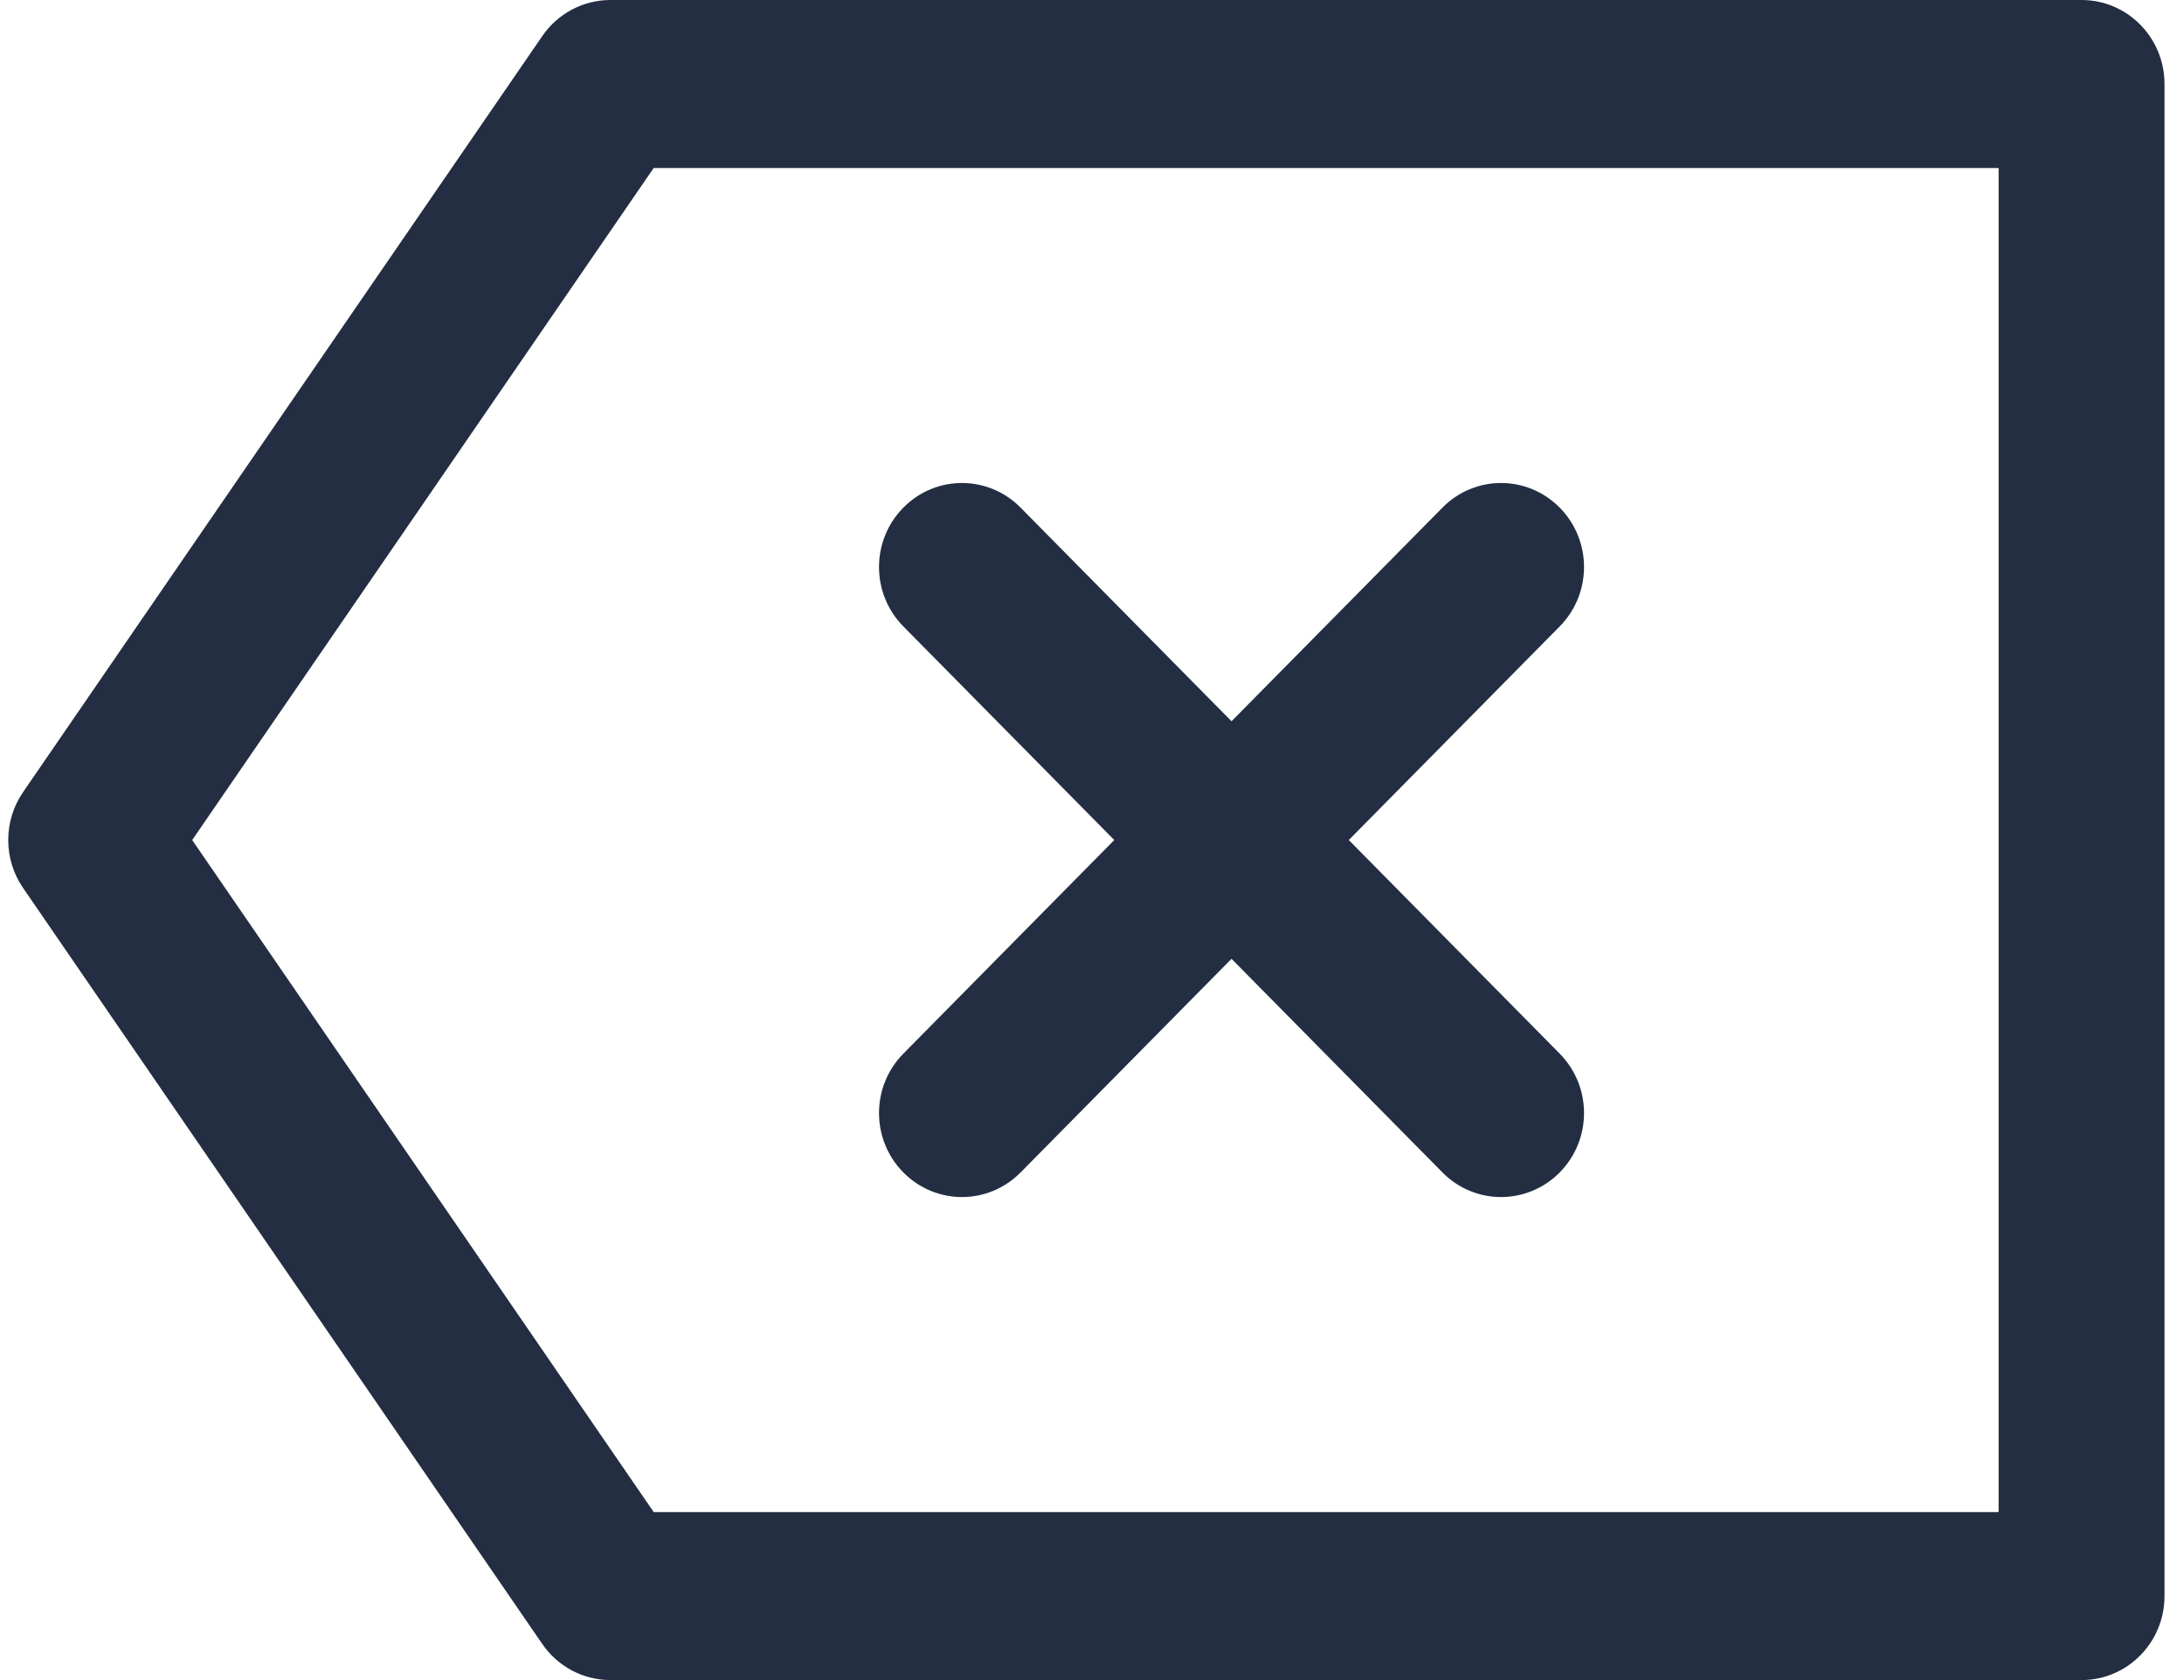 <svg width="26" height="20" viewBox="0 0 26 20" fill="none" xmlns="http://www.w3.org/2000/svg">
<path fill-rule="evenodd" clip-rule="evenodd" d="M23.793 18H7.782L2.288 10L7.782 2H23.793V18ZM24.781 0H7.267C6.944 0 6.641 0.16 6.456 0.429L0.275 9.429C0.039 9.772 0.039 10.228 0.275 10.571L6.456 19.571C6.641 19.84 6.944 20 7.267 20H24.781C25.326 20 25.768 19.552 25.768 19V1C25.768 0.448 25.326 0 24.781 0ZM10.754 13.957C10.947 14.152 11.199 14.25 11.452 14.25C11.705 14.25 11.957 14.152 12.15 13.957L14.661 11.414L17.172 13.957C17.364 14.152 17.617 14.25 17.869 14.25C18.122 14.25 18.375 14.152 18.568 13.957C18.954 13.566 18.954 12.934 18.568 12.543L16.057 10L18.568 7.457C18.954 7.066 18.954 6.434 18.568 6.043C18.181 5.652 17.558 5.652 17.172 6.043L14.661 8.586L12.15 6.043C11.764 5.652 11.14 5.652 10.754 6.043C10.368 6.434 10.368 7.066 10.754 7.457L13.265 10L10.754 12.543C10.368 12.934 10.368 13.566 10.754 13.957Z" fill="#242E42"/>
</svg>
